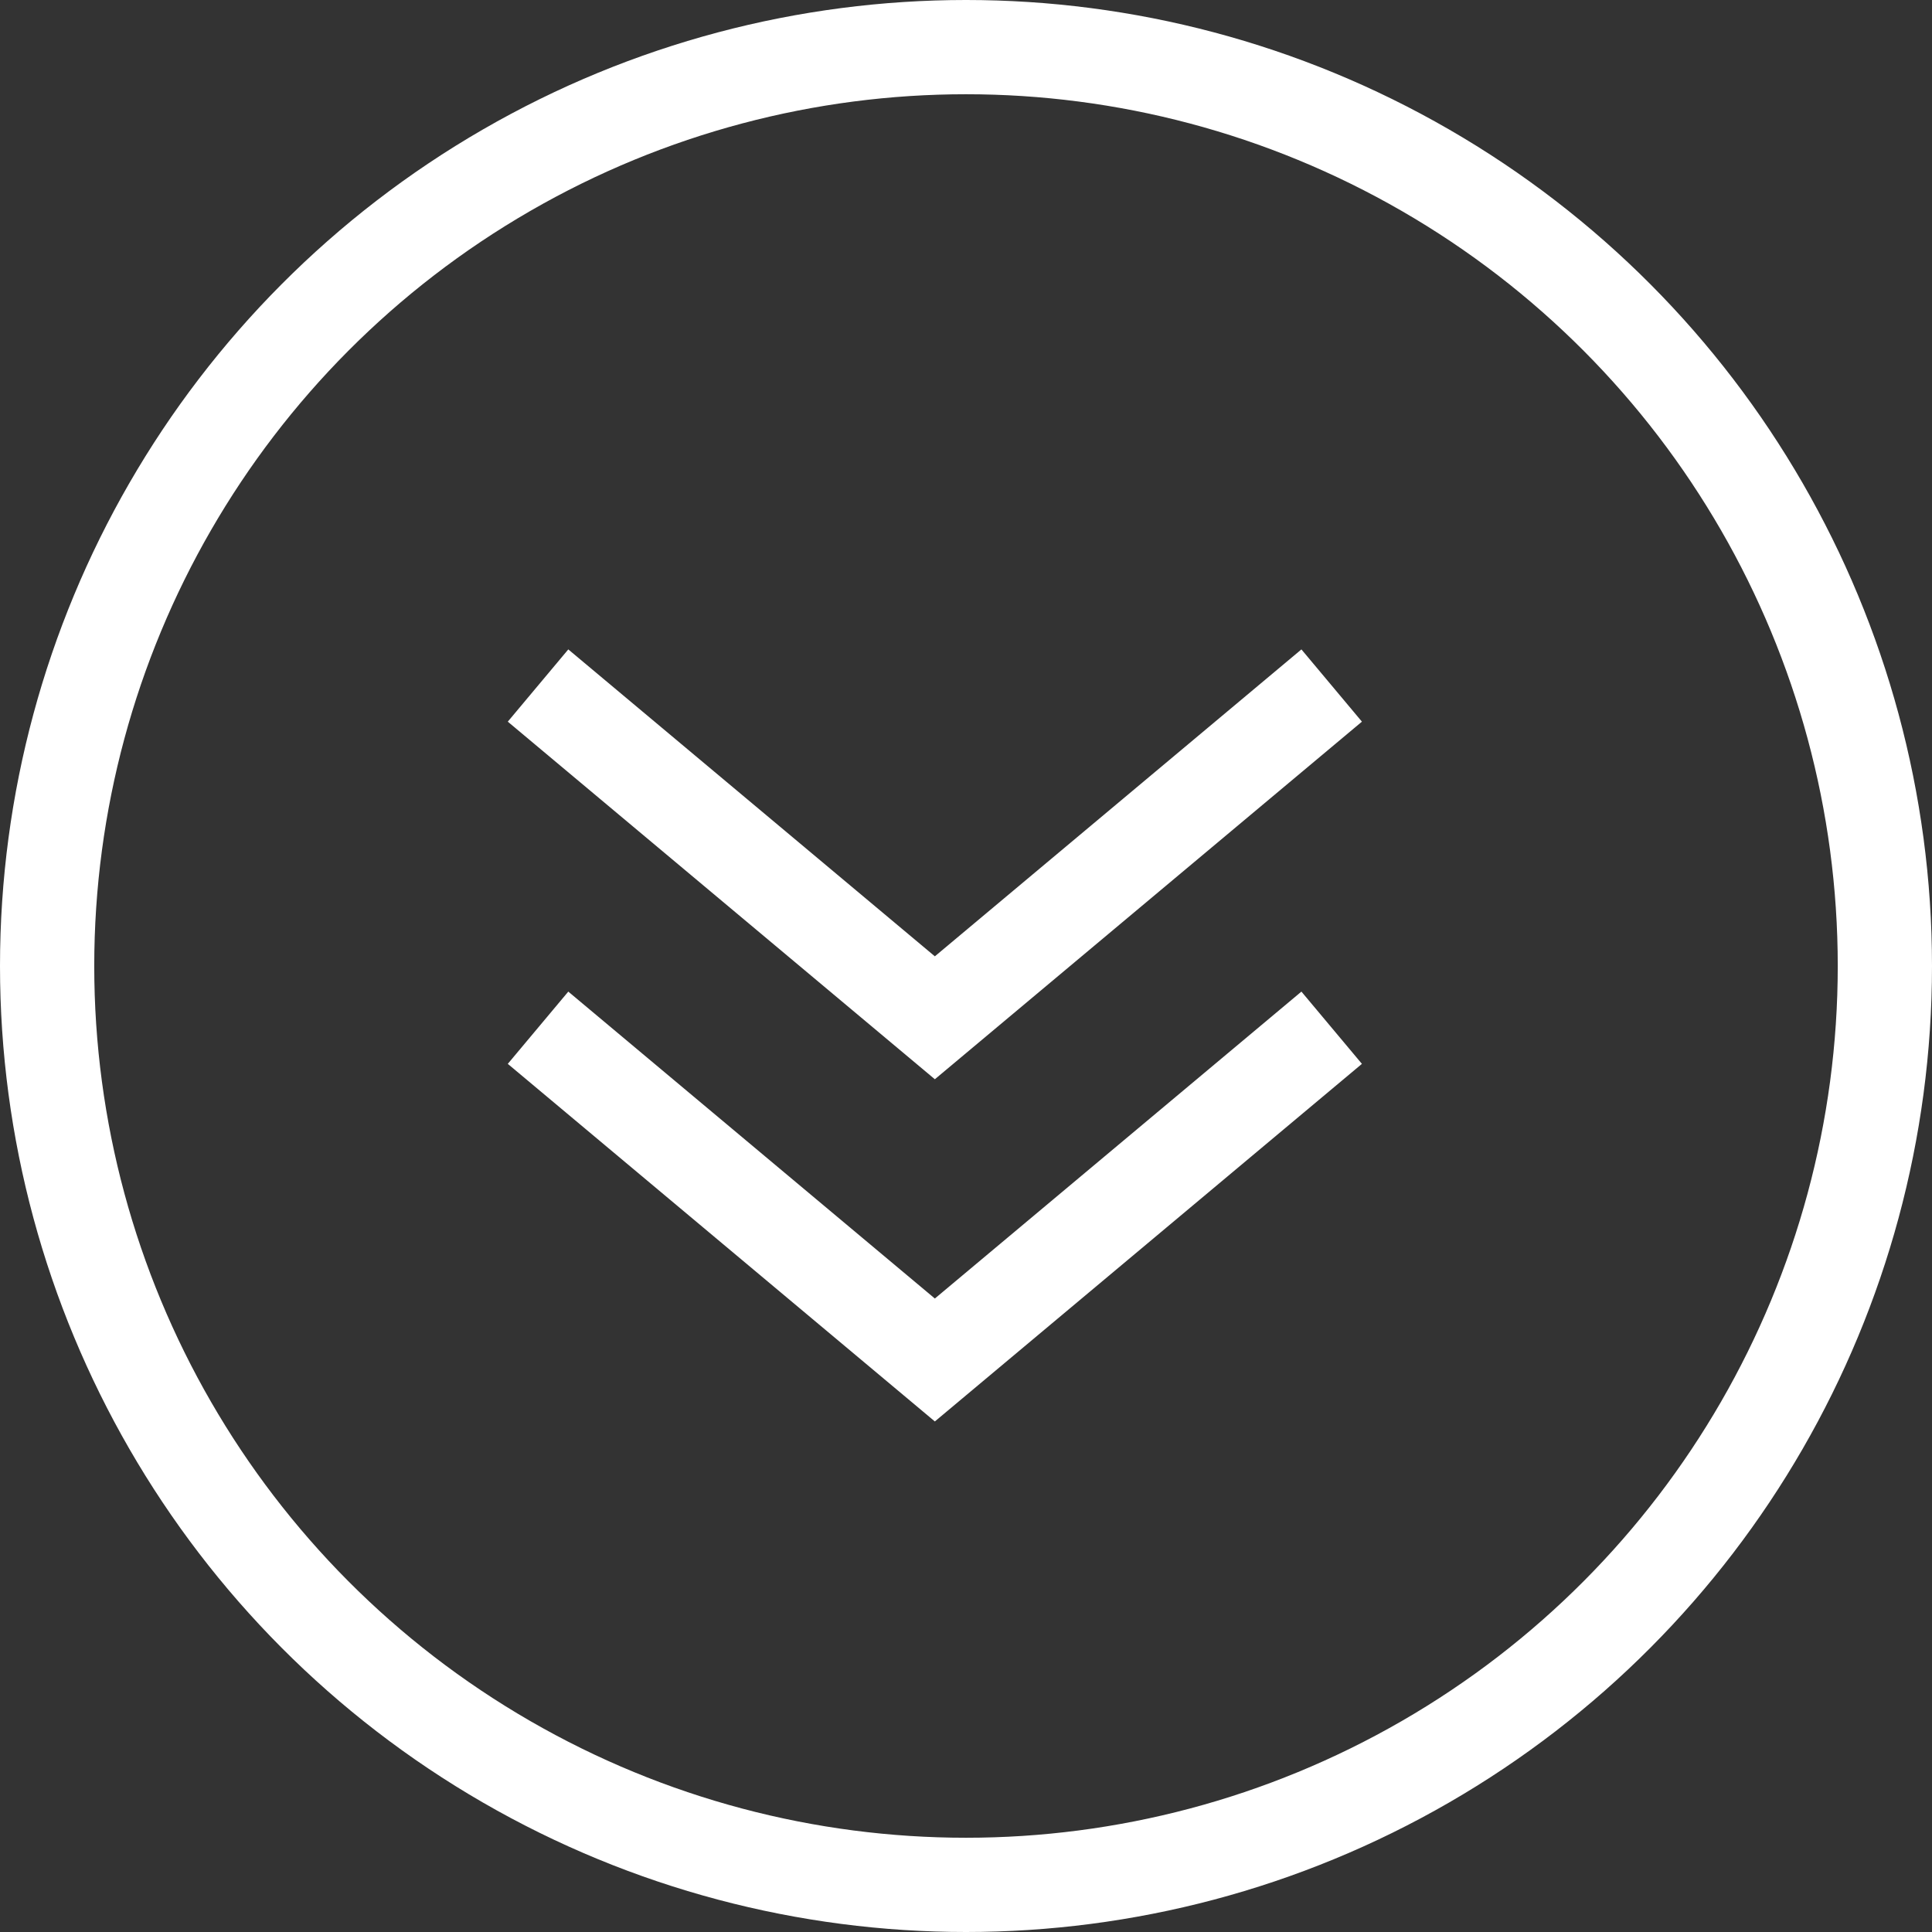 <svg xmlns="http://www.w3.org/2000/svg" width="41" height="41" viewBox="0 0 41 41">
  <rect x="0" y="0" width="41" height="41" fill="#333333" stroke="none"/>
  <g id="go-down" transform="translate(-141.664 -613)">
    <path id="Caminho_54" data-name="Caminho 54" d="M628.243,636.74l8.421,7.051,8.421-7.051" transform="translate(-475.161 -1.93)" fill="none" stroke="#fff" stroke-width="2"/>
    <path id="Caminho_55" data-name="Caminho 55" d="M628.243,636.74l8.421,7.051,8.421-7.051" transform="translate(-475.161 -9.192)" fill="none" stroke="#fff" stroke-width="2"/>
    <g id="Elipse_6" data-name="Elipse 6" transform="translate(141.664 613)" fill="none" stroke="#fff" stroke-width="2">
      <circle cx="20.5" cy="20.5" r="20.5" stroke="none"/>
      <circle cx="20.5" cy="20.5" r="19.5" fill="none"/>
    </g>
  </g>
</svg>
